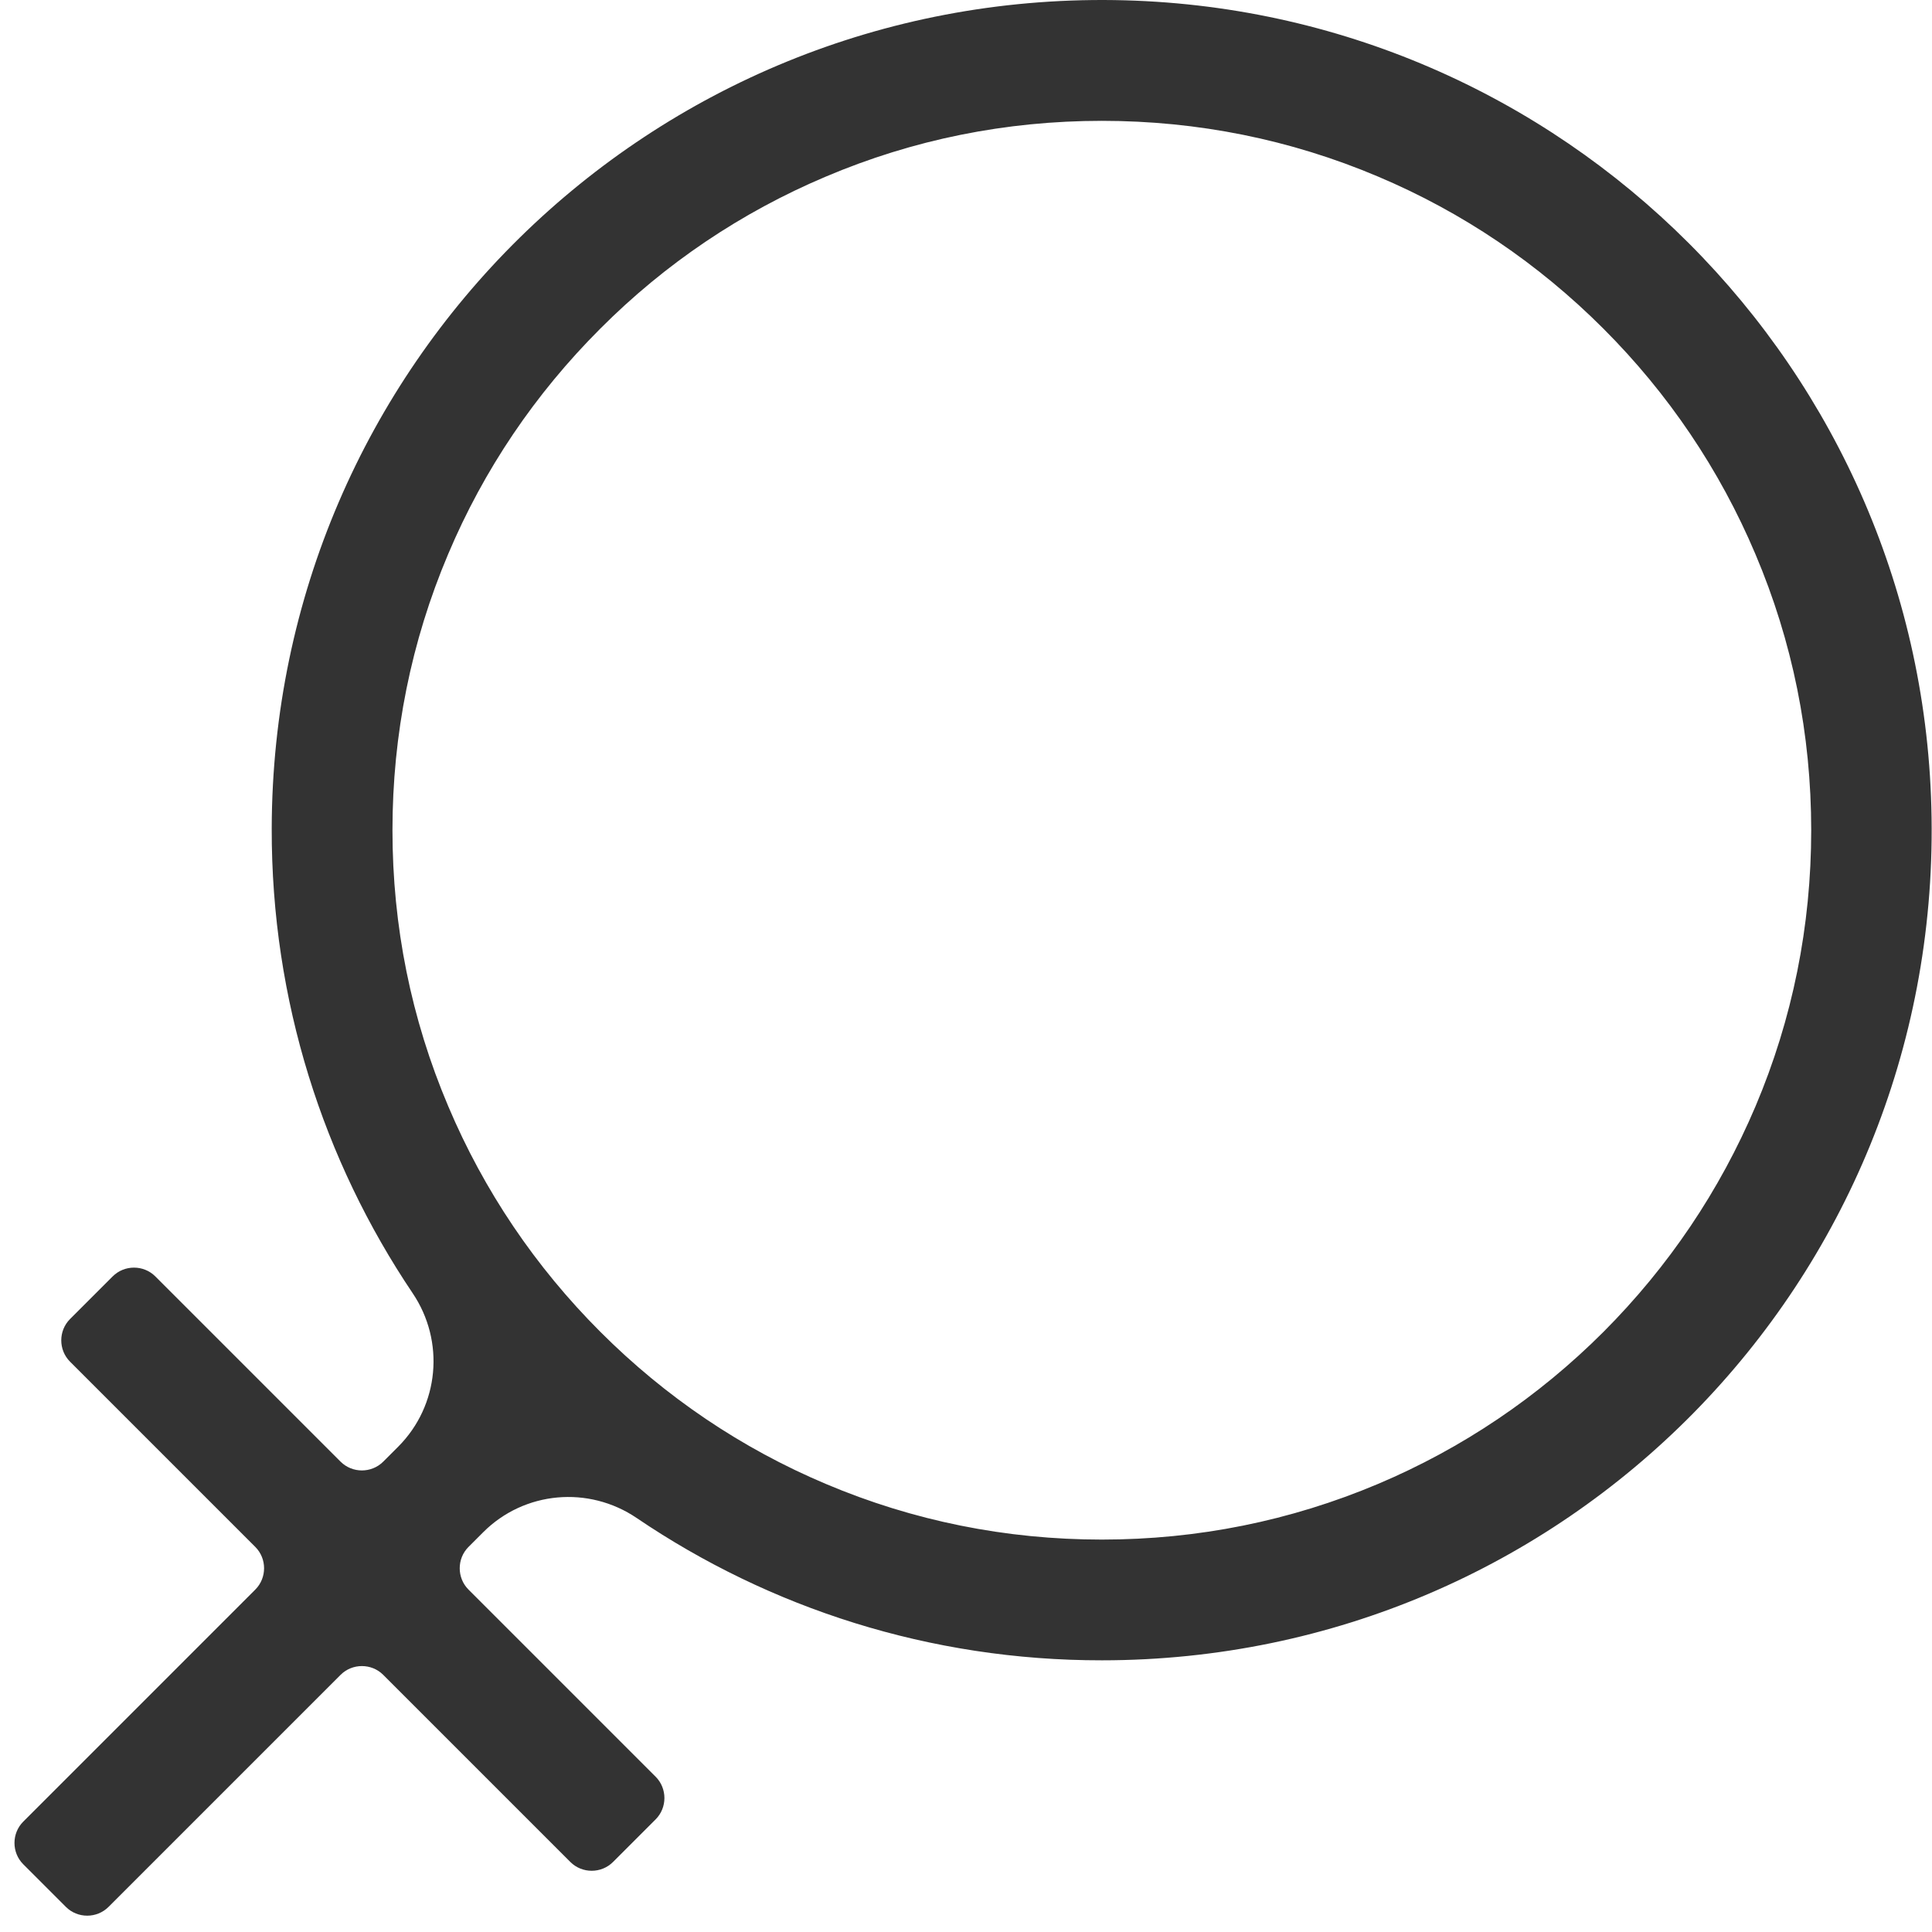 <?xml version="1.0" standalone="no"?><!DOCTYPE svg PUBLIC "-//W3C//DTD SVG 1.1//EN" "http://www.w3.org/Graphics/SVG/1.1/DTD/svg11.dtd"><svg class="icon" width="200px" height="200.00px" viewBox="0 0 1024 1024" version="1.1" xmlns="http://www.w3.org/2000/svg"><path fill="#333333" d="M590.696 0.049C344.908-3.551 144.517 193.339 144.017 439.128c-0.2 91.196 27.399 175.992 74.696 246.288 17.199 25.499 14.099 59.497-7.6 81.296l-8 8c-6.2 6.2-16.399 6.2-22.599 0l-98.195-98.195c-6.2-6.2-16.399-6.2-22.599 0l-22.599 22.599c-6.2 6.2-6.2 16.399 0 22.599l98.195 98.195c6.2 6.2 6.2 16.399 0 22.599l-122.994 122.994c-6.2 6.2-6.2 16.399 0 22.599l22.599 22.599c6.2 6.2 16.399 6.2 22.599 0l122.994-122.994c6.2-6.2 16.399-6.2 22.599 0l99.195 99.195c6.2 6.2 16.399 6.2 22.599 0l22.599-22.599c6.2-6.2 6.2-16.399 0-22.599l-99.195-99.195c-6.2-6.2-6.2-16.399 0-22.599l7.8-7.8c21.799-21.799 55.897-24.799 81.396-7.5 70.397 47.698 155.293 75.496 246.588 75.396 246.088-0.1 443.379-200.59 439.679-446.679C1020.376 195.639 828.385 3.648 590.696 0.049z m259.188 705.867c-34.498 34.498-74.796 61.697-119.494 80.596C683.992 806.11 634.794 816.01 583.997 816.01s-99.995-9.9-146.293-29.499c-44.798-18.899-84.996-46.098-119.494-80.596s-61.697-74.796-80.596-119.494C217.914 540.023 208.014 490.825 208.014 440.028c0-50.798 9.9-99.995 29.499-146.293 18.899-44.798 46.098-84.996 80.596-119.494 34.498-34.598 74.796-61.697 119.494-80.596C484.001 73.945 533.199 64.046 583.997 64.046s99.995 9.9 146.293 29.499c44.798 18.899 84.996 46.098 119.494 80.596 34.498 34.498 61.697 74.796 80.596 119.494C950.079 340.032 959.979 389.23 959.979 440.028c0 50.798-9.9 99.995-29.499 146.293-18.999 44.798-46.098 84.996-80.596 119.594z" /></svg>